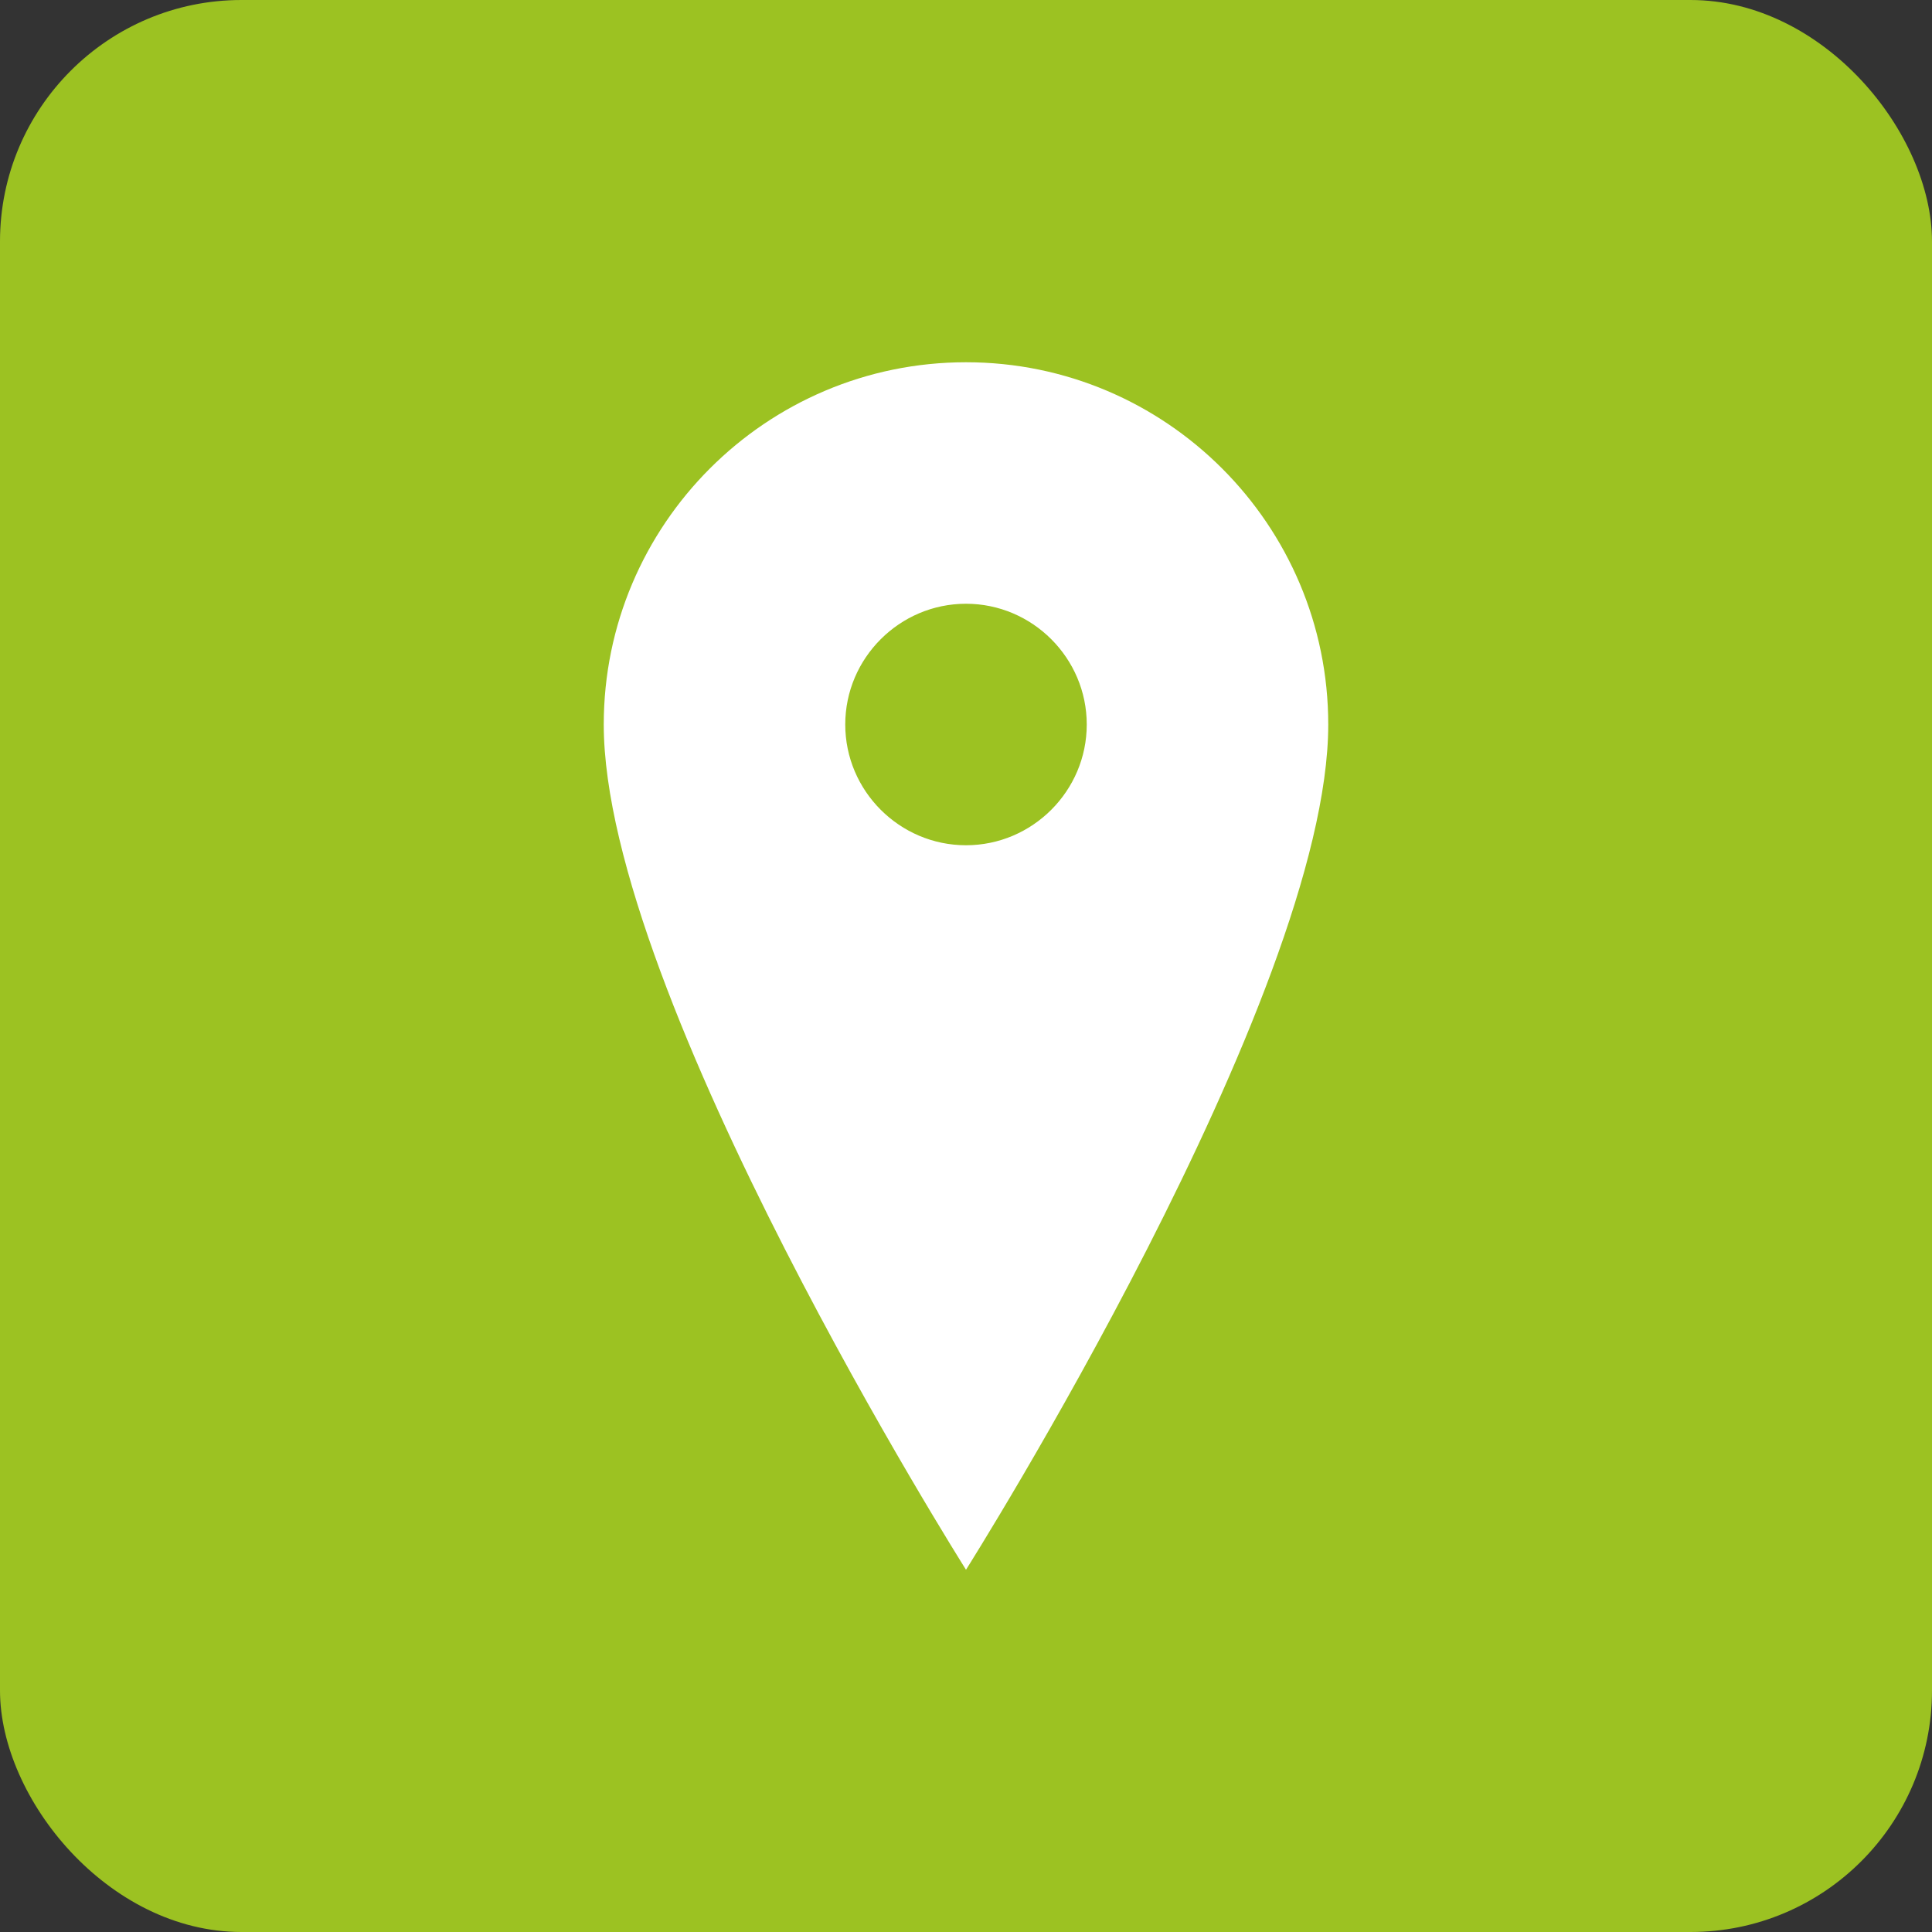 <svg xmlns="http://www.w3.org/2000/svg" viewBox="0 0 32 32" width="32" height="32">
  <rect x="0" y="0" width="32" height="32" fill="#333333" stroke="none"/>
  <rect width="32" height="32" fill="#9CC222" rx="4"/>
  <path d="M16 6c-3.31 0-6 2.69-6 6 0 4.5 6 14 6 14s6-9.5 6-14c0-3.31-2.69-6-6-6zm0 8c-1.1 0-2-.9-2-2s.9-2 2-2 2 .9 2 2-.9 2-2 2z" fill="white"/>
</svg>